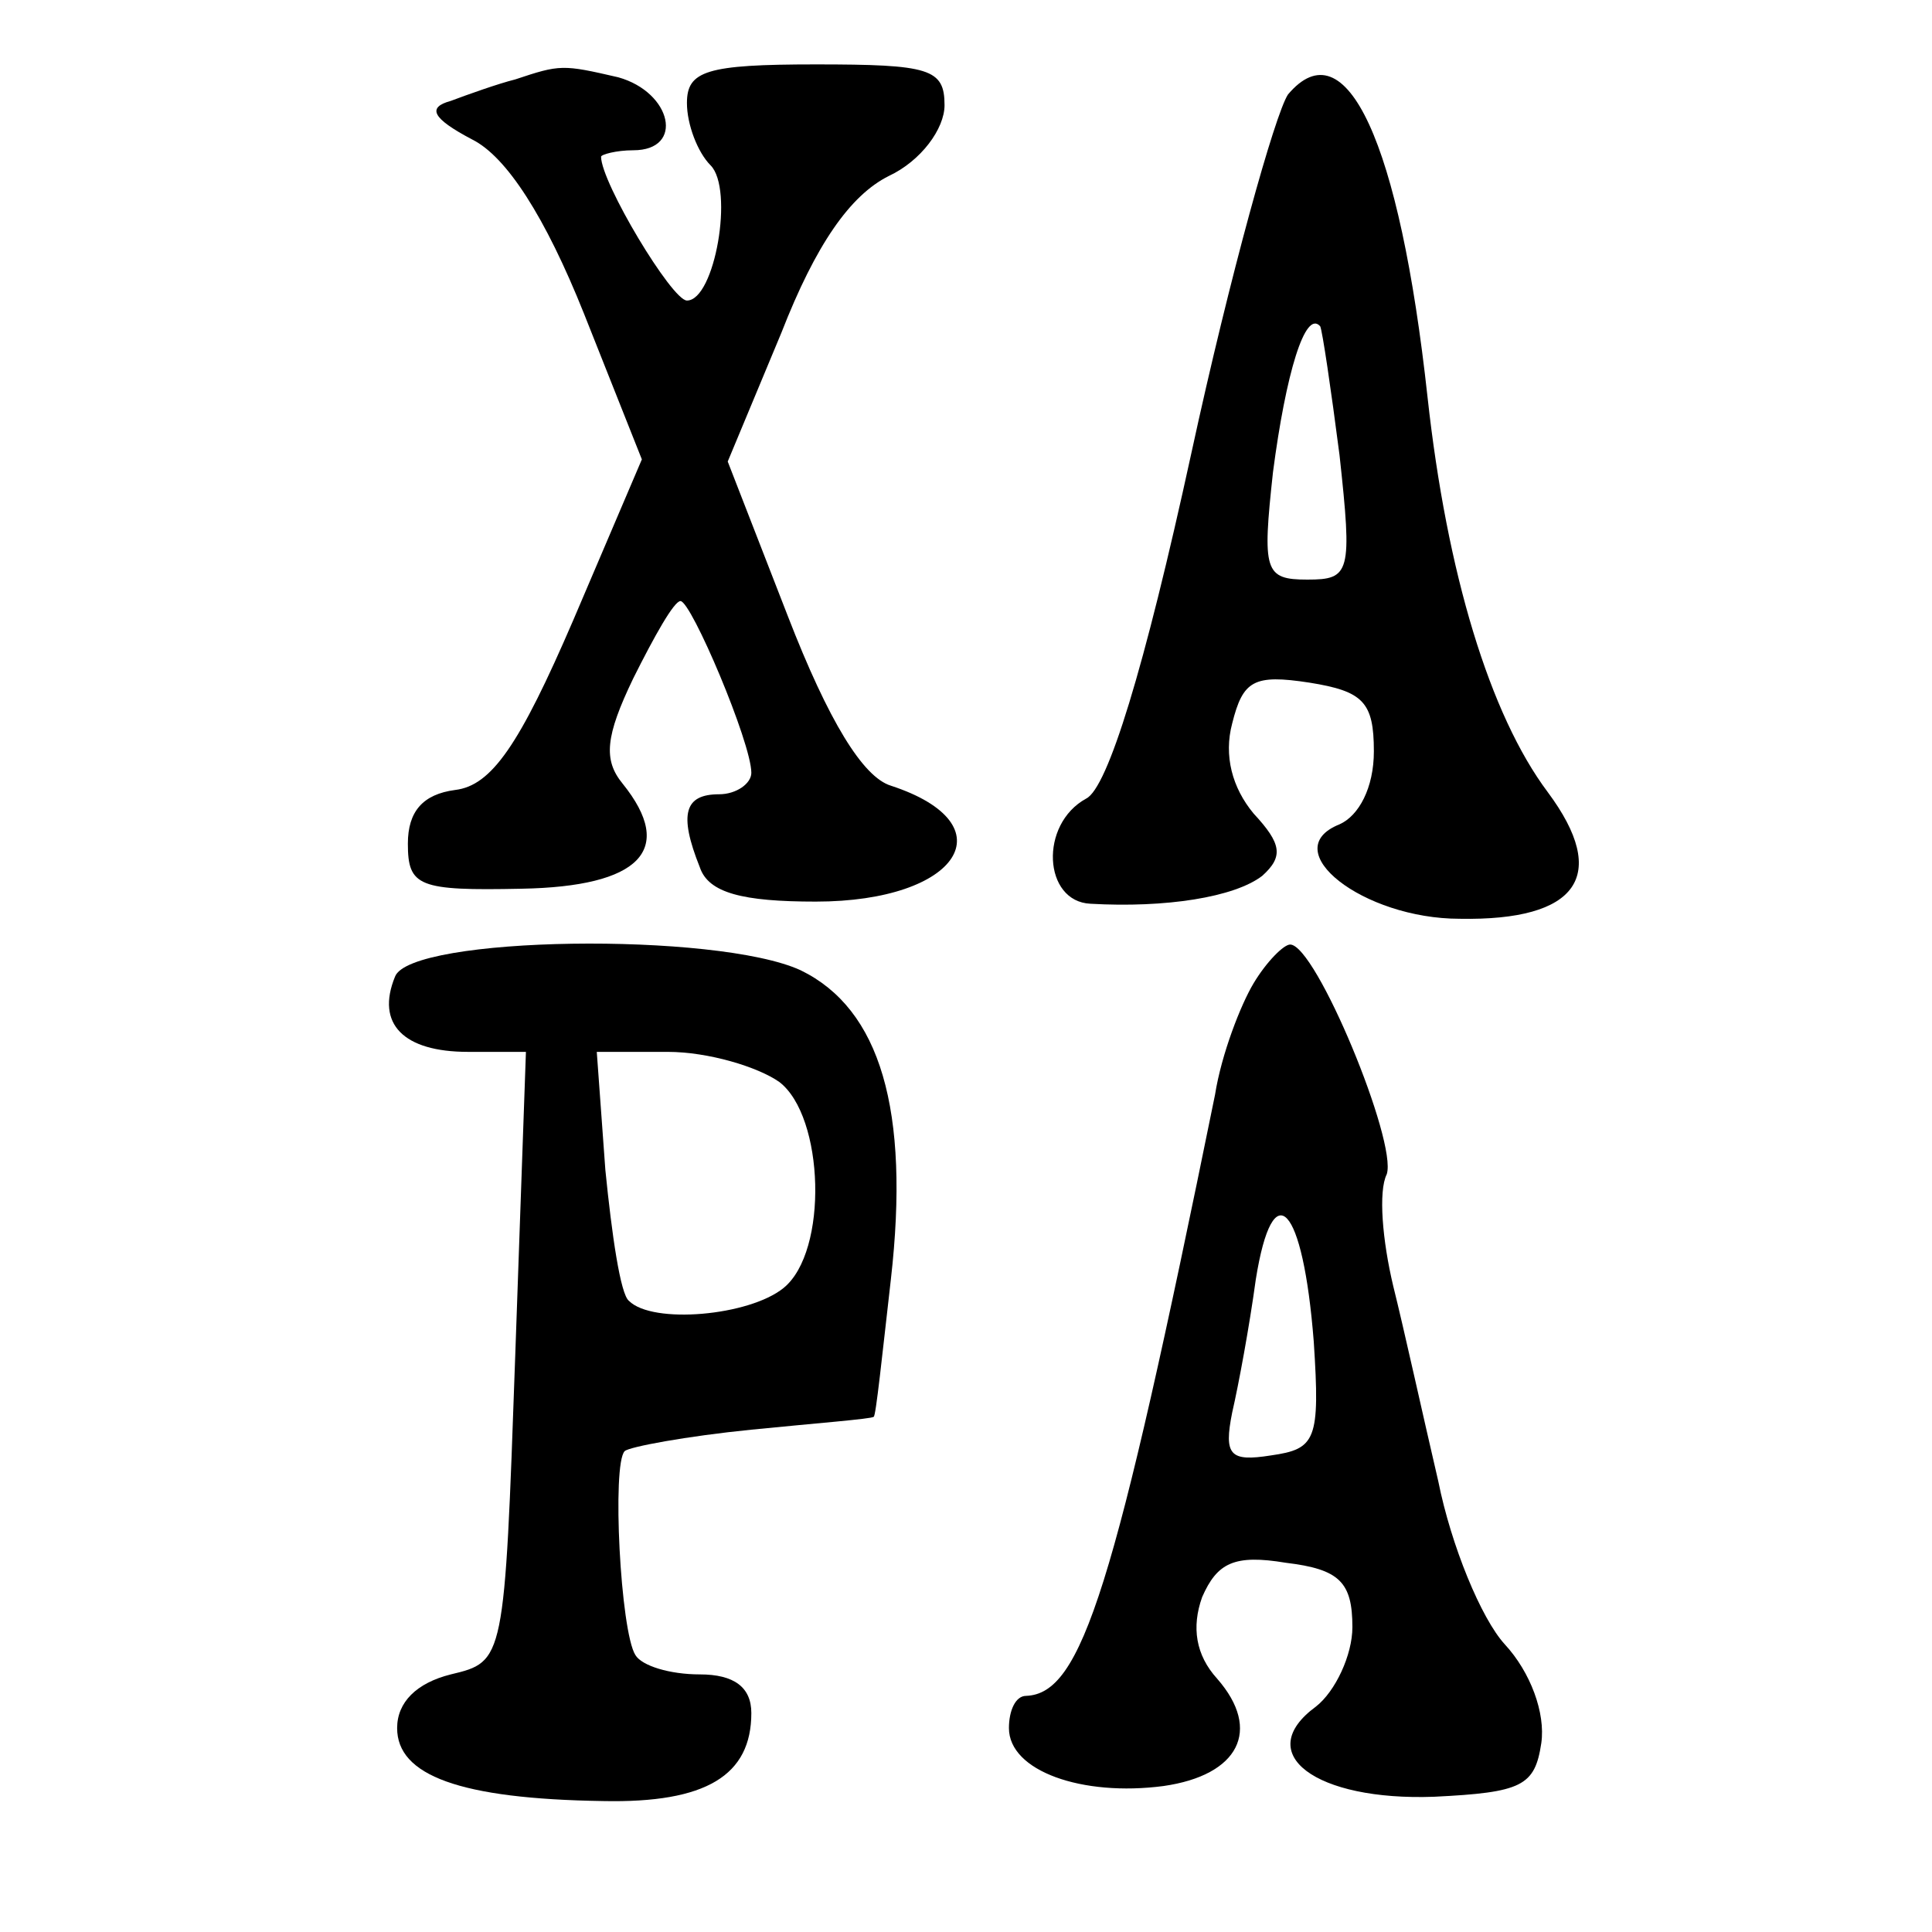<?xml version="1.0" standalone="no"?>
<!DOCTYPE svg PUBLIC "-//W3C//DTD SVG 20010904//EN"
 "http://www.w3.org/TR/2001/REC-SVG-20010904/DTD/svg10.dtd">
<svg version="1.0" xmlns="http://www.w3.org/2000/svg"
 width="90pt" height="90pt" viewBox="0 0 90 90"
 preserveAspectRatio="xMidYMid meet">
<g transform="translate(0,90) scale(0.1,-0.1)"
fill="#000000" stroke="none">
<path d="M240 863 c-8 -2 -22 -7 -30 -10 -11 -3 -9 -8 10 -18 16 -8 34 -36 52
-81 l27 -68 -32 -75 c-25 -58 -38 -77 -55 -79 -15 -2 -22 -10 -22 -25 0 -20 5
-22 53 -21 55 1 72 18 47 49 -9 11 -8 22 5 49 10 20 19 36 22 36 5 0 33 -66
33 -80 0 -5 -7 -10 -15 -10 -16 0 -19 -9 -9 -34 4 -12 20 -16 54 -16 67 0 90
36 35 54 -13 4 -29 30 -48 79 l-28 72 25 60 c16 41 32 64 50 73 15 7 26 22 26
33 0 17 -7 19 -60 19 -51 0 -60 -3 -60 -18 0 -10 5 -23 11 -29 11 -11 2 -63
-11 -63 -7 0 -40 55 -40 67 0 1 7 3 15 3 24 0 18 27 -7 34 -26 6 -27 6 -48 -1z"/>
<path d="M600 856 c-6 -9 -27 -84 -45 -167 -22 -101 -39 -156 -49 -161 -22
-12 -20 -48 2 -49 35 -2 67 3 80 13 10 9 9 15 -4 29 -10 12 -14 27 -10 42 5
20 10 23 36 19 25 -4 30 -9 30 -32 0 -17 -7 -30 -16 -34 -30 -12 11 -44 56
-44 55 -1 70 20 41 59 -27 36 -47 102 -56 184 -13 119 -38 173 -65 141z m24
-168 c6 -55 5 -58 -15 -58 -20 0 -21 4 -16 50 6 46 15 76 22 68 1 -2 5 -29 9
-60z"/>
<path d="M184 445 c-9 -22 4 -35 34 -35 l27 0 -5 -142 c-5 -142 -5 -142 -30
-148 -16 -4 -25 -13 -25 -25 0 -22 29 -33 96 -34 48 -1 69 12 69 41 0 12 -8
18 -24 18 -14 0 -27 4 -30 9 -7 11 -11 89 -5 95 2 2 29 7 59 10 30 3 56 5 57
6 1 0 4 29 8 64 9 79 -5 126 -42 144 -39 18 -182 16 -189 -3z m179 -49 c21
-16 23 -79 2 -96 -16 -13 -61 -17 -72 -6 -4 3 -8 31 -11 61 l-4 55 33 0 c19 0
42 -7 52 -14z"/>
<path d="M584 442 c-6 -10 -15 -33 -18 -52 -47 -231 -62 -279 -88 -280 -5 0
-8 -7 -8 -15 0 -20 34 -32 72 -27 35 5 46 26 25 50 -10 11 -12 24 -7 38 7 16
15 20 39 16 25 -3 31 -9 31 -30 0 -13 -8 -30 -17 -37 -30 -22 0 -44 55 -42 41
2 47 5 50 25 2 14 -5 33 -17 46 -11 12 -25 46 -31 76 -7 30 -16 71 -21 91 -5
21 -7 44 -3 52 5 15 -33 107 -45 107 -3 0 -11 -8 -17 -18z m28 -167 c3 -46 1
-50 -20 -53 -19 -3 -22 0 -18 20 3 13 8 40 11 62 8 50 22 35 27 -29z"/>
</g>
</svg>
